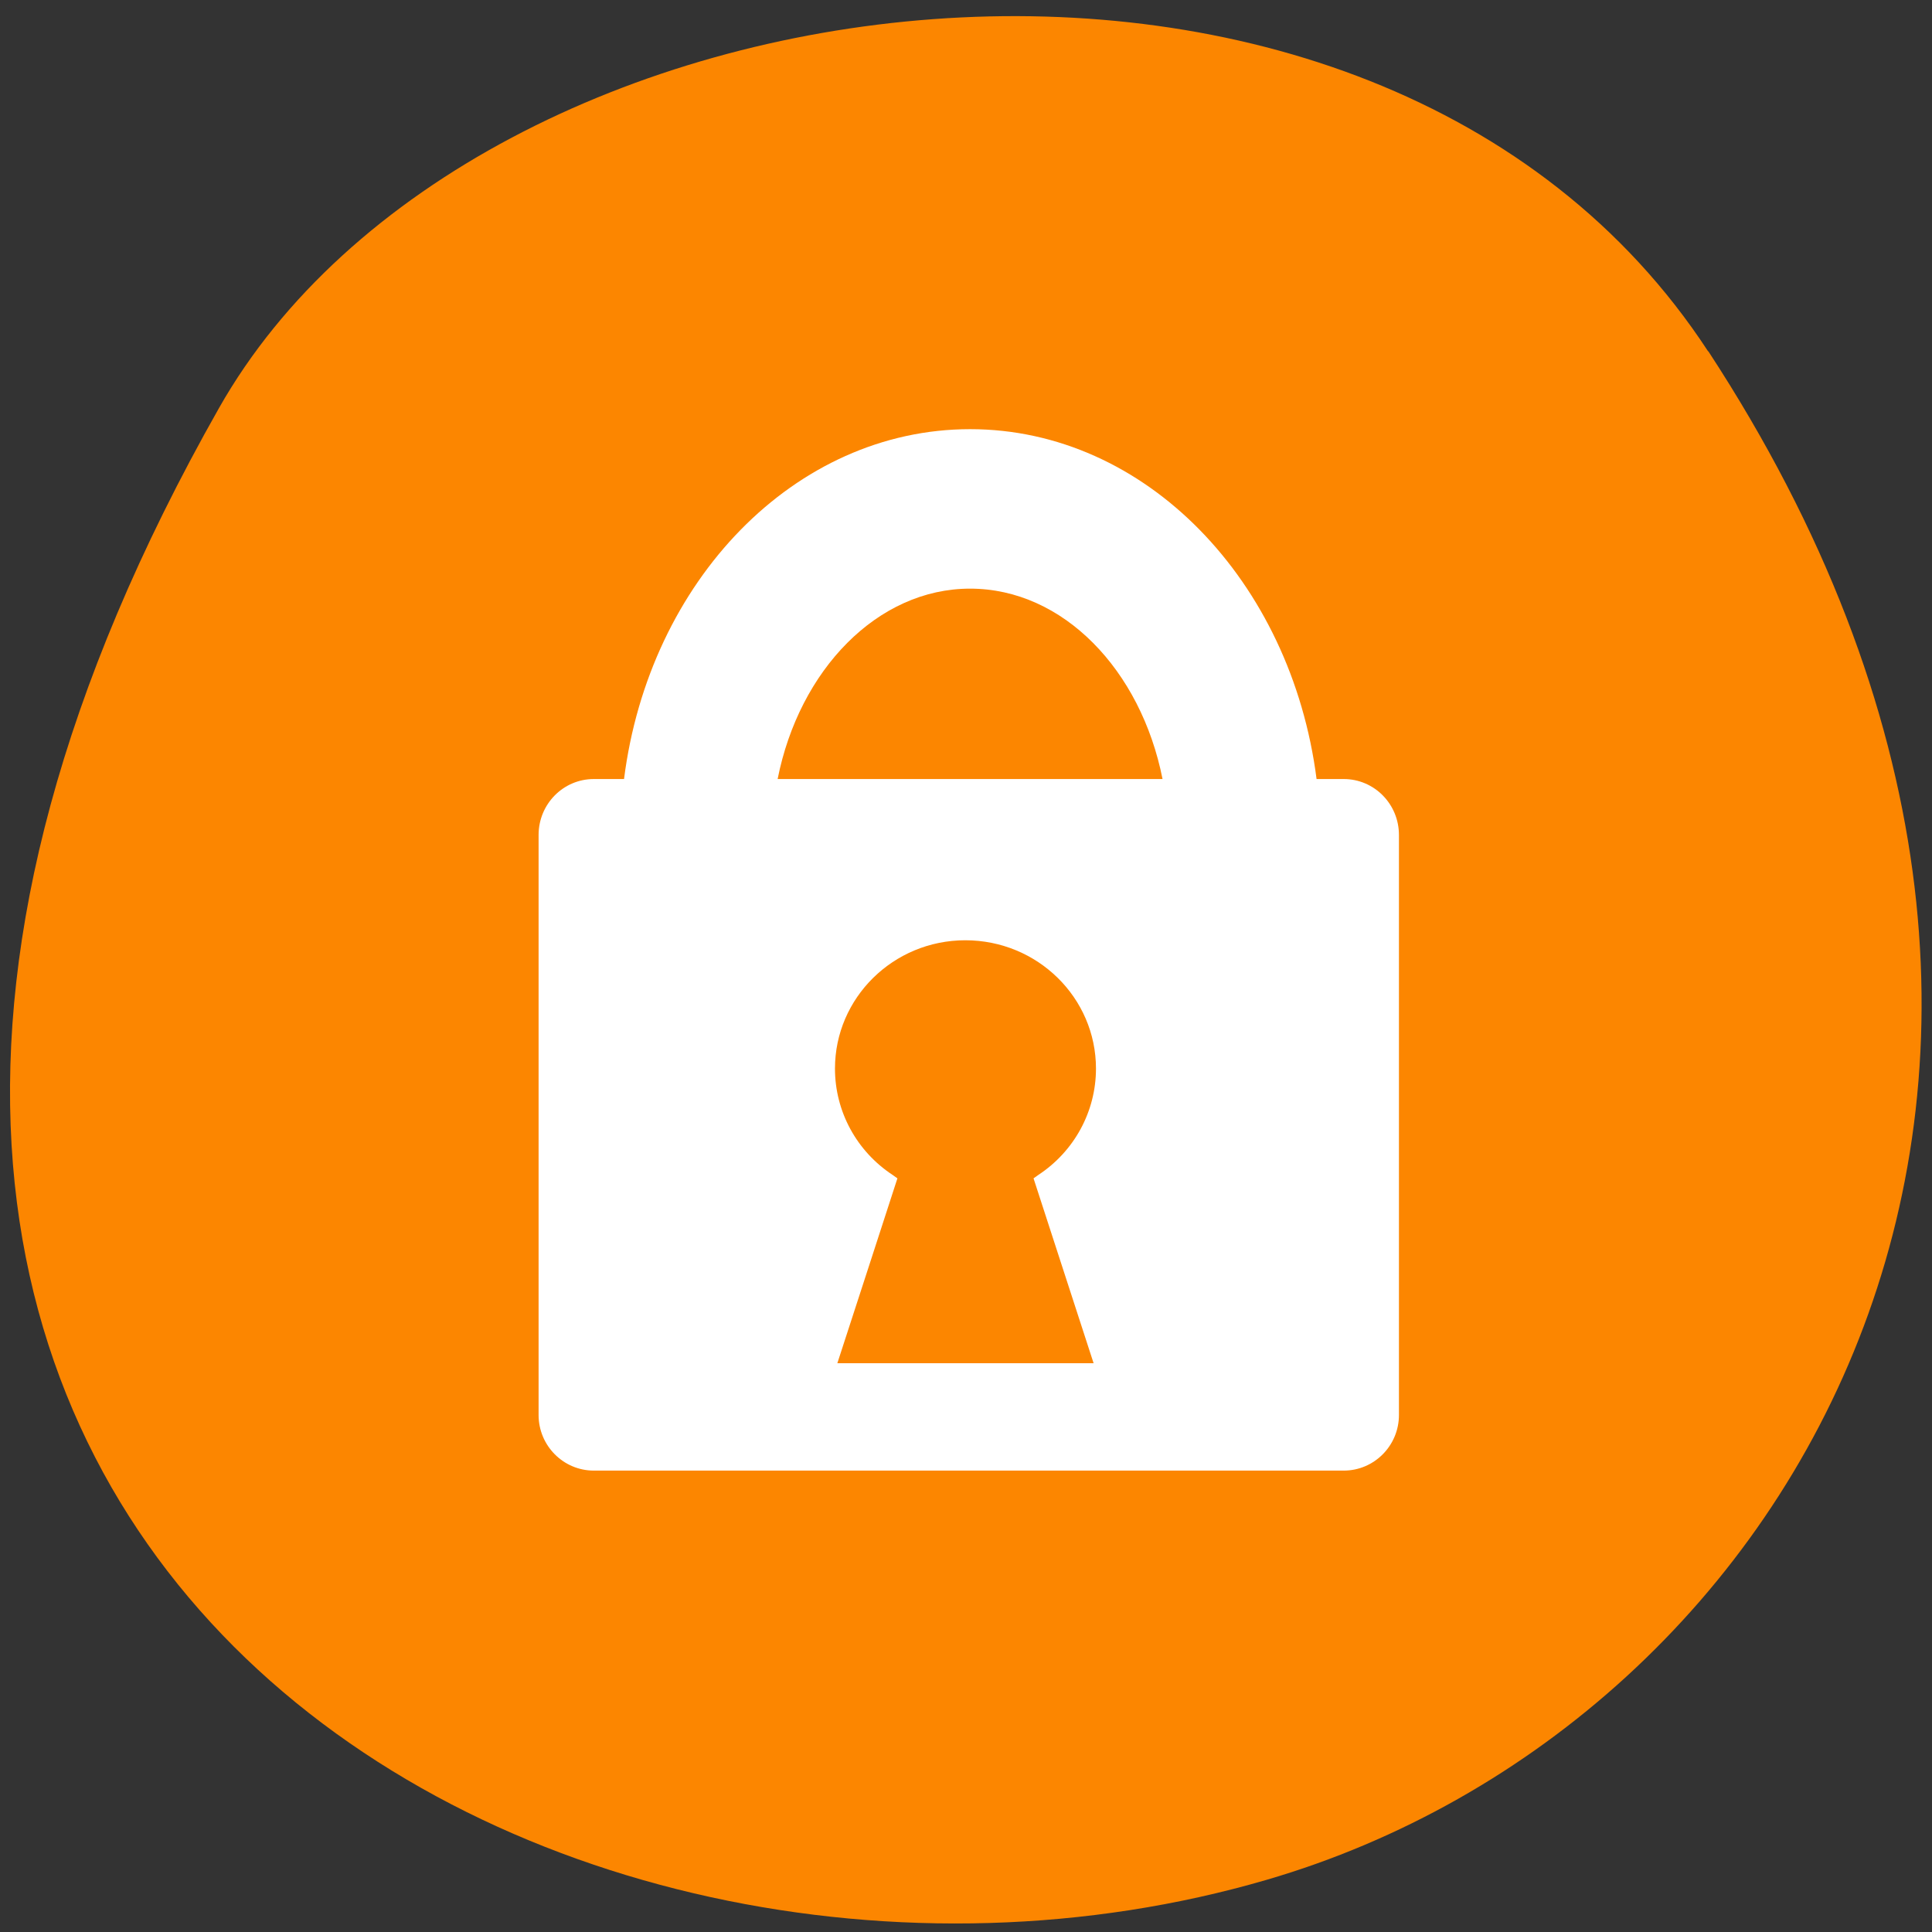 <svg xmlns="http://www.w3.org/2000/svg" viewBox="0 0 22 22"><rect x="0" y="0" width="22" height="22" fill="#333333" stroke="none"/><path d="m 19.453 4 c 5.355 8.184 1.035 15.637 -5.03 17.406 c -8.156 2.379 -19.227 -3.875 -11.93 -16.758 c 2.898 -5.121 13.145 -6.477 16.957 -0.648" fill="#fc8600"/><path d="m 15.301 8.871 h -0.309 c -0.289 -2.254 -1.945 -3.984 -3.945 -3.984 c -2 0 -3.656 1.73 -3.941 3.984 h -0.344 c -0.348 0 -0.629 0.285 -0.629 0.637 v 6.605 c 0 0.348 0.281 0.633 0.629 0.633 h 8.539 c 0.348 0 0.629 -0.285 0.629 -0.633 v -6.605 c 0 -0.352 -0.281 -0.637 -0.629 -0.637 m -4.254 -2.168 c 1.059 0 1.945 0.926 2.191 2.168 h -4.383 c 0.246 -1.242 1.137 -2.168 2.191 -2.168" fill="#fff"/><path d="m 9.508 12.168 c 0 0.488 0.246 0.941 0.656 1.211 l 0.055 0.039 c 0 0 -0.617 1.902 -0.684 2.105 c 0.215 0 2.703 0 2.918 0 c -0.066 -0.203 -0.684 -2.105 -0.684 -2.105 l 0.055 -0.039 c 0.41 -0.27 0.656 -0.723 0.656 -1.211 c 0 -0.805 -0.664 -1.461 -1.488 -1.461 c -0.82 0 -1.484 0.656 -1.484 1.461" fill="#fc8600"/></svg>